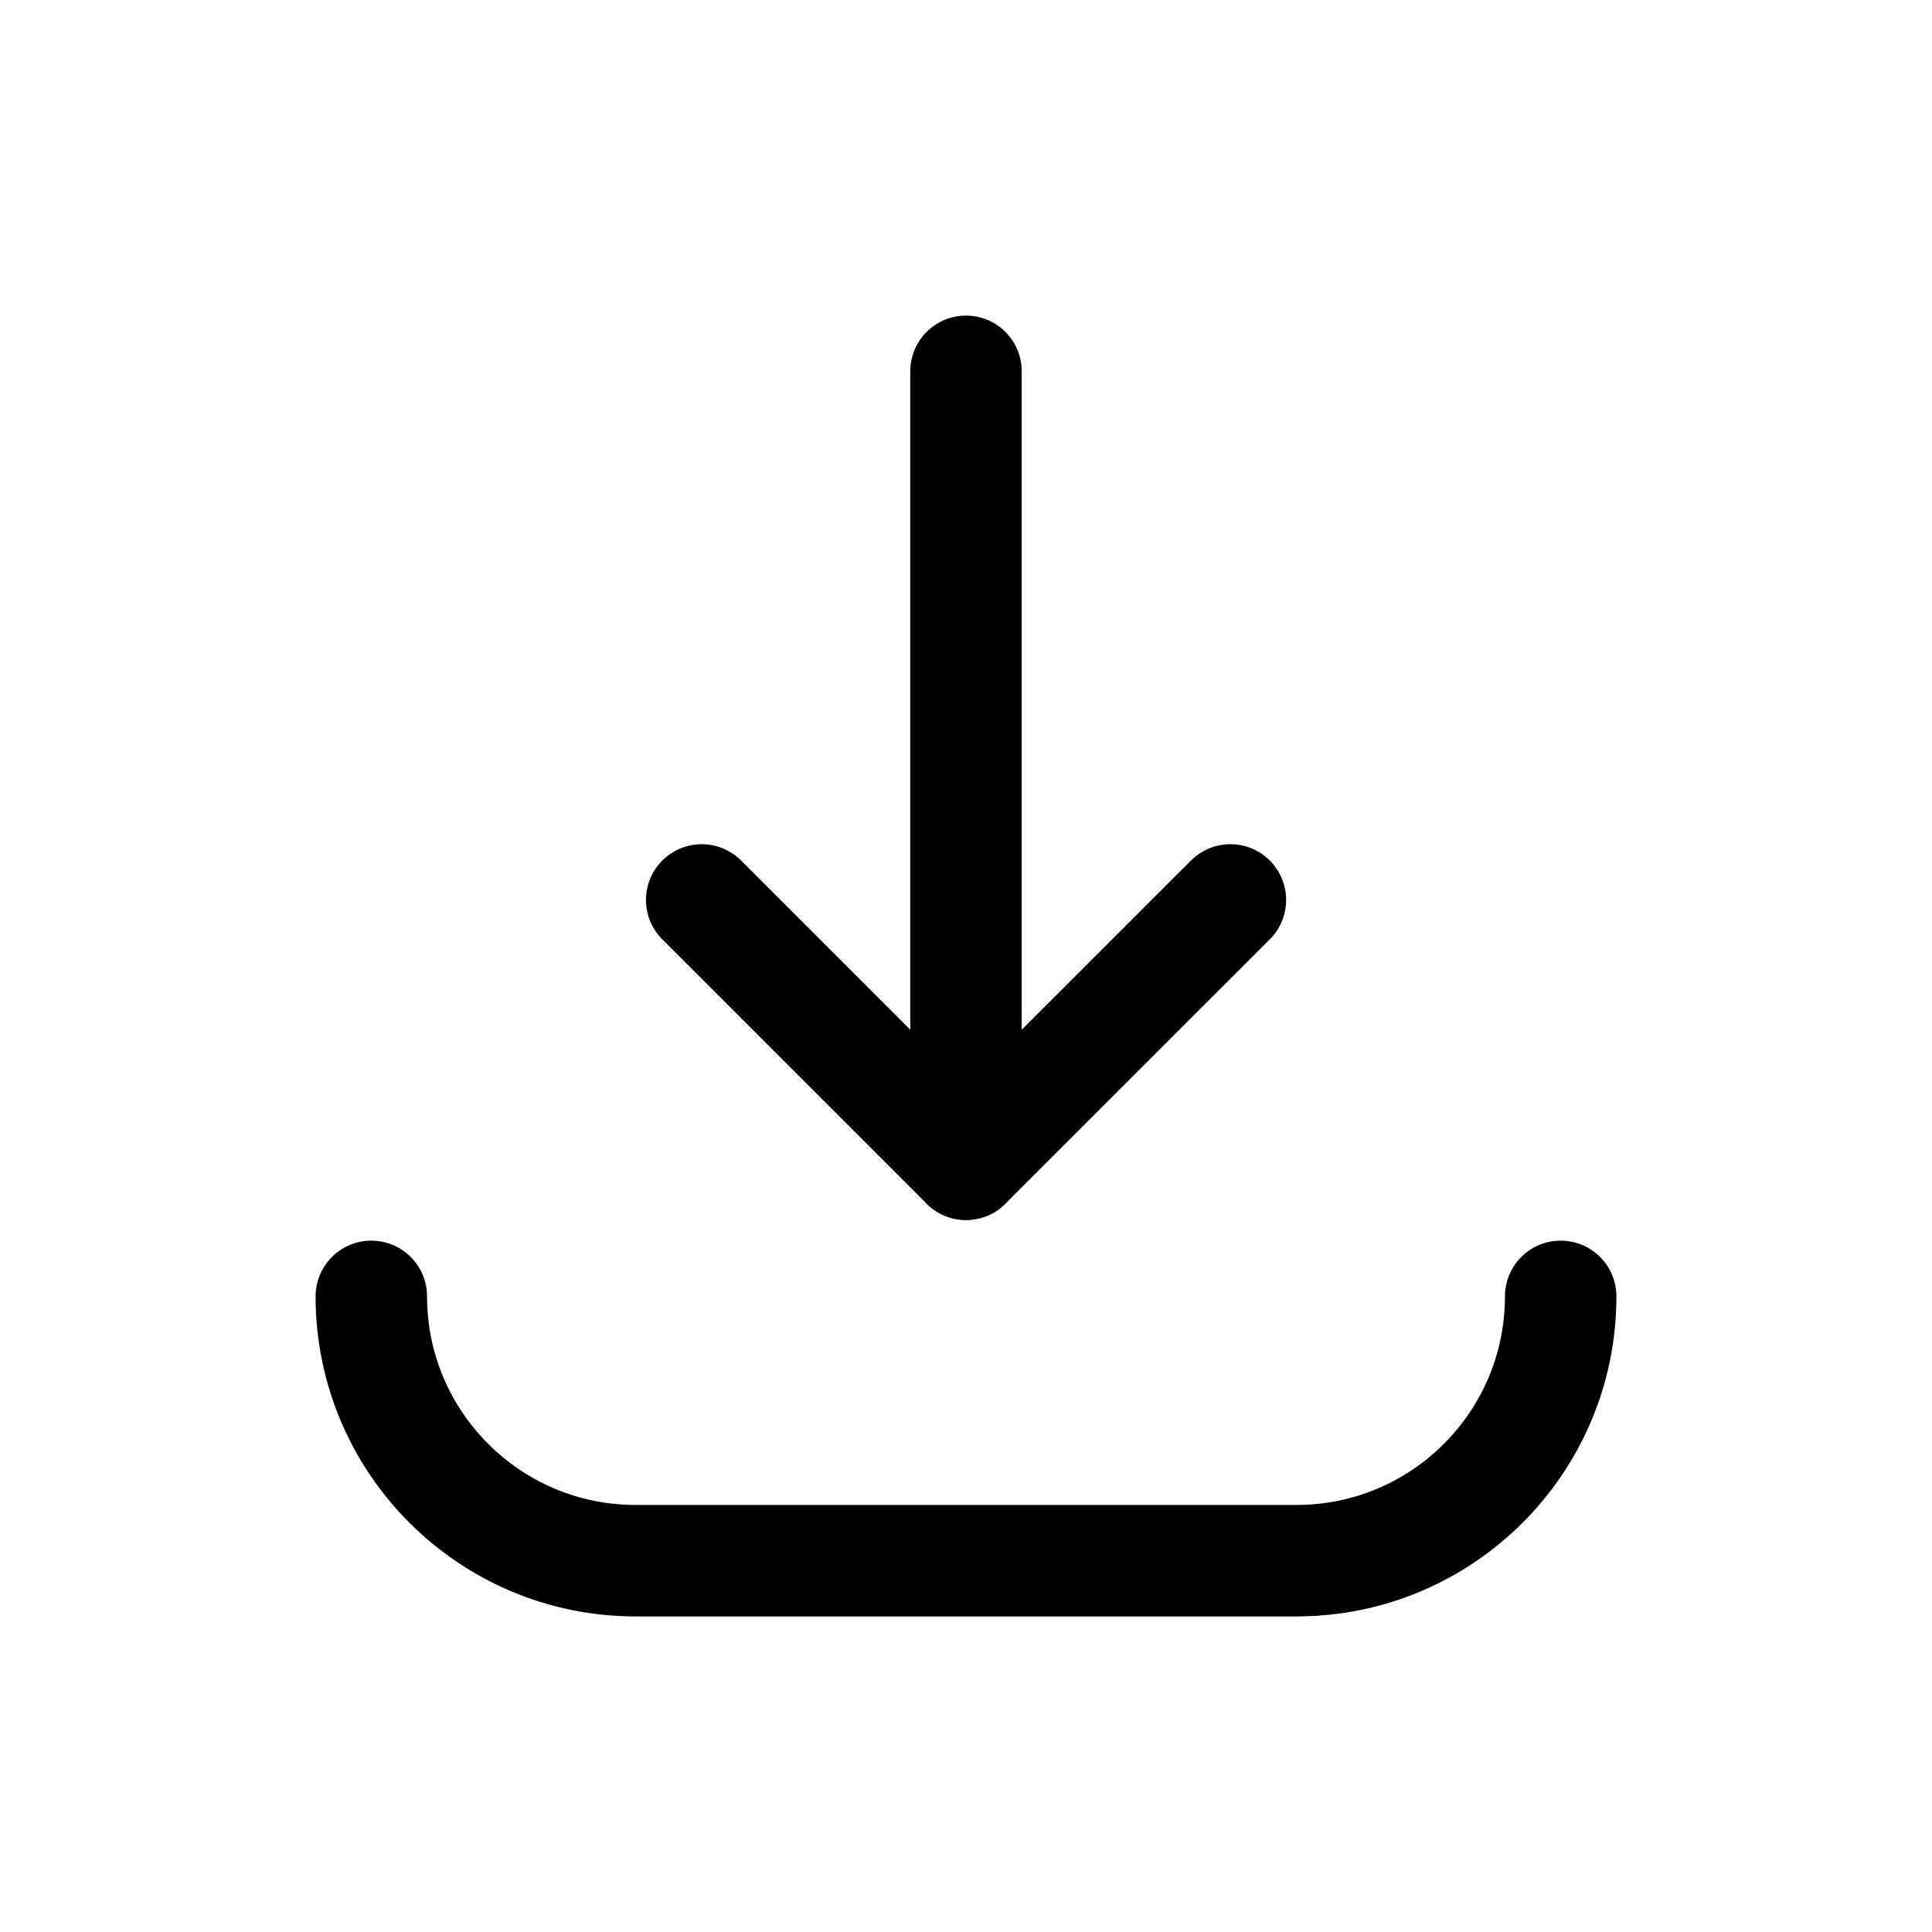 <svg width="26" height="26" viewBox="0 0 26 26" fill="none" xmlns="http://www.w3.org/2000/svg">
<path d="M16.558 12.111L13 15.668L9.443 12.111" stroke="currentColor " stroke-width="1.5" stroke-linecap="round" stroke-linejoin="round"/>
<path d="M13 4.997V15.668" stroke="currentColor " stroke-width="1.5" stroke-linecap="round" stroke-linejoin="round"/>
<path d="M21.003 17.446C21.003 19.41 19.411 21.003 17.446 21.003H8.554C6.59 21.003 4.997 19.41 4.997 17.446" stroke="currentColor " stroke-width="1.5" stroke-linecap="round" stroke-linejoin="round"/>
</svg>
